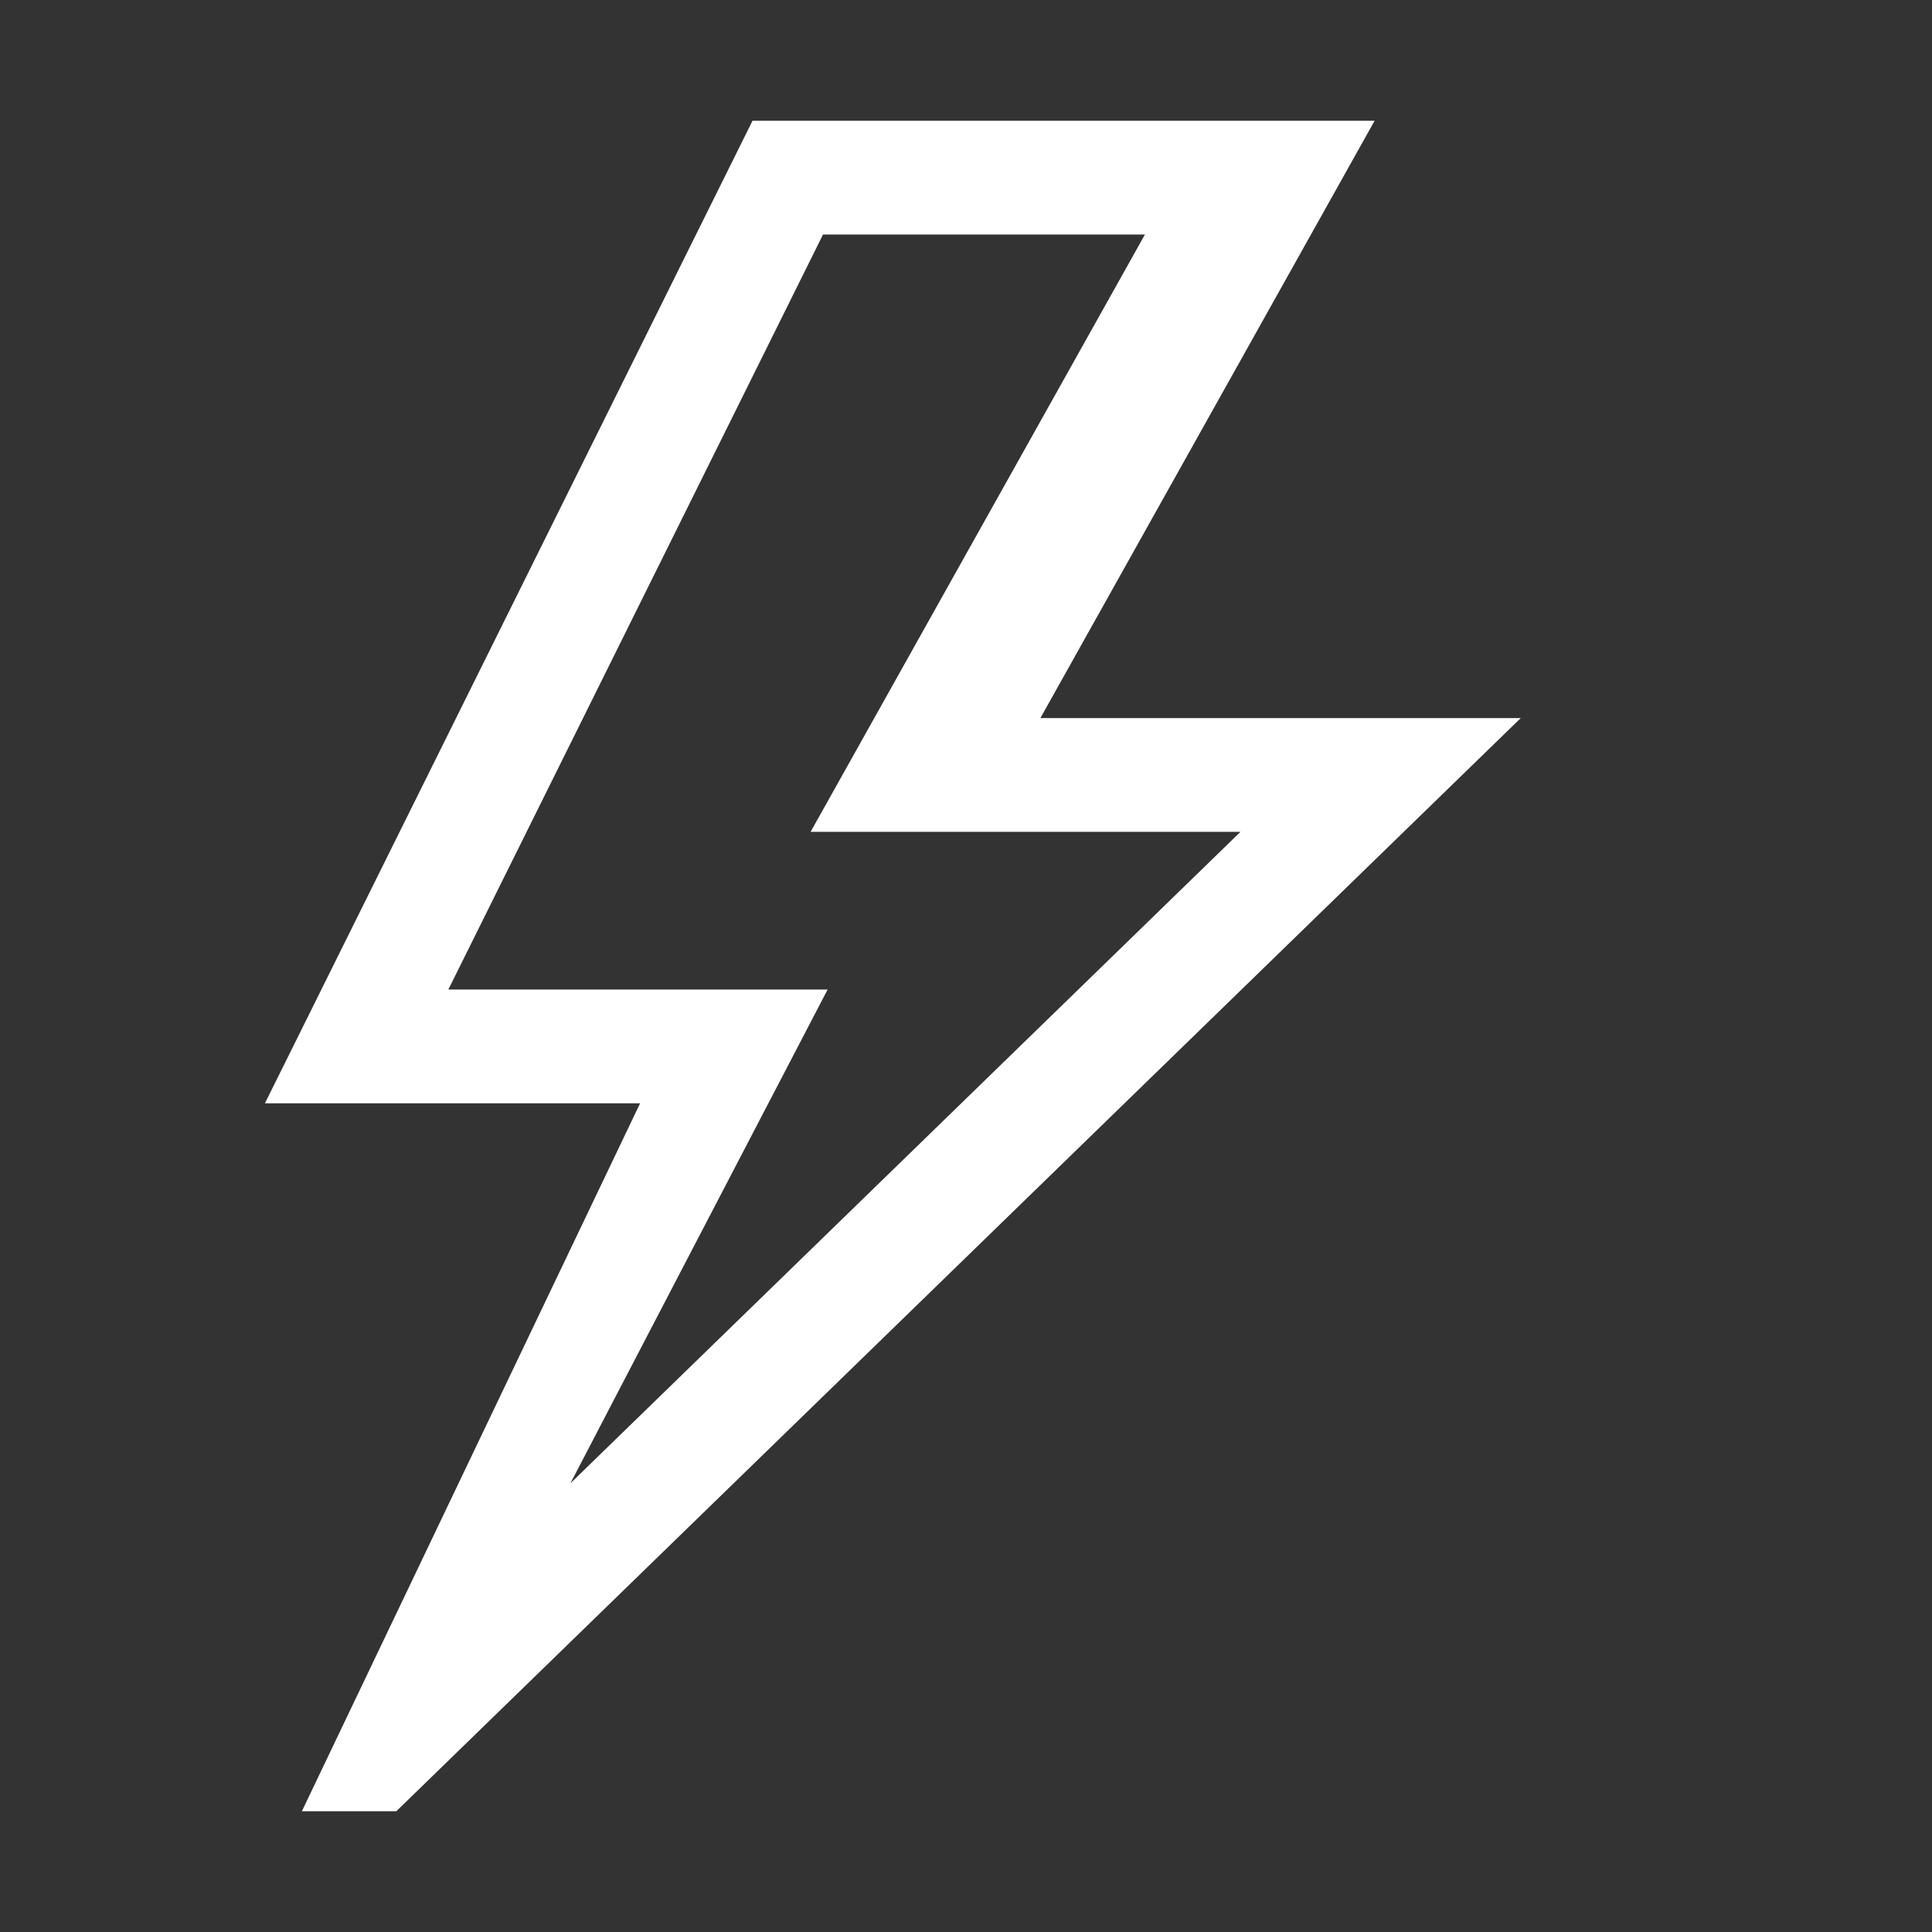 <svg width="16" height="16" viewBox="0 0 16 16" fill="none" xmlns="http://www.w3.org/2000/svg">
<rect x="0" y="0" width="16" height="16" fill="#333333" stroke="none"/>
<path fill-rule="evenodd" clip-rule="evenodd" d="M6.232 1H11.384L8.616 5.947H12.594L3.282 15H2.5L5.301 9.137H2.194L6.232 1ZM6.816 1.942L3.713 8.195H6.854L4.724 12.284L10.273 6.889H6.713L9.482 1.942H6.816Z" fill="white"/>
</svg>
